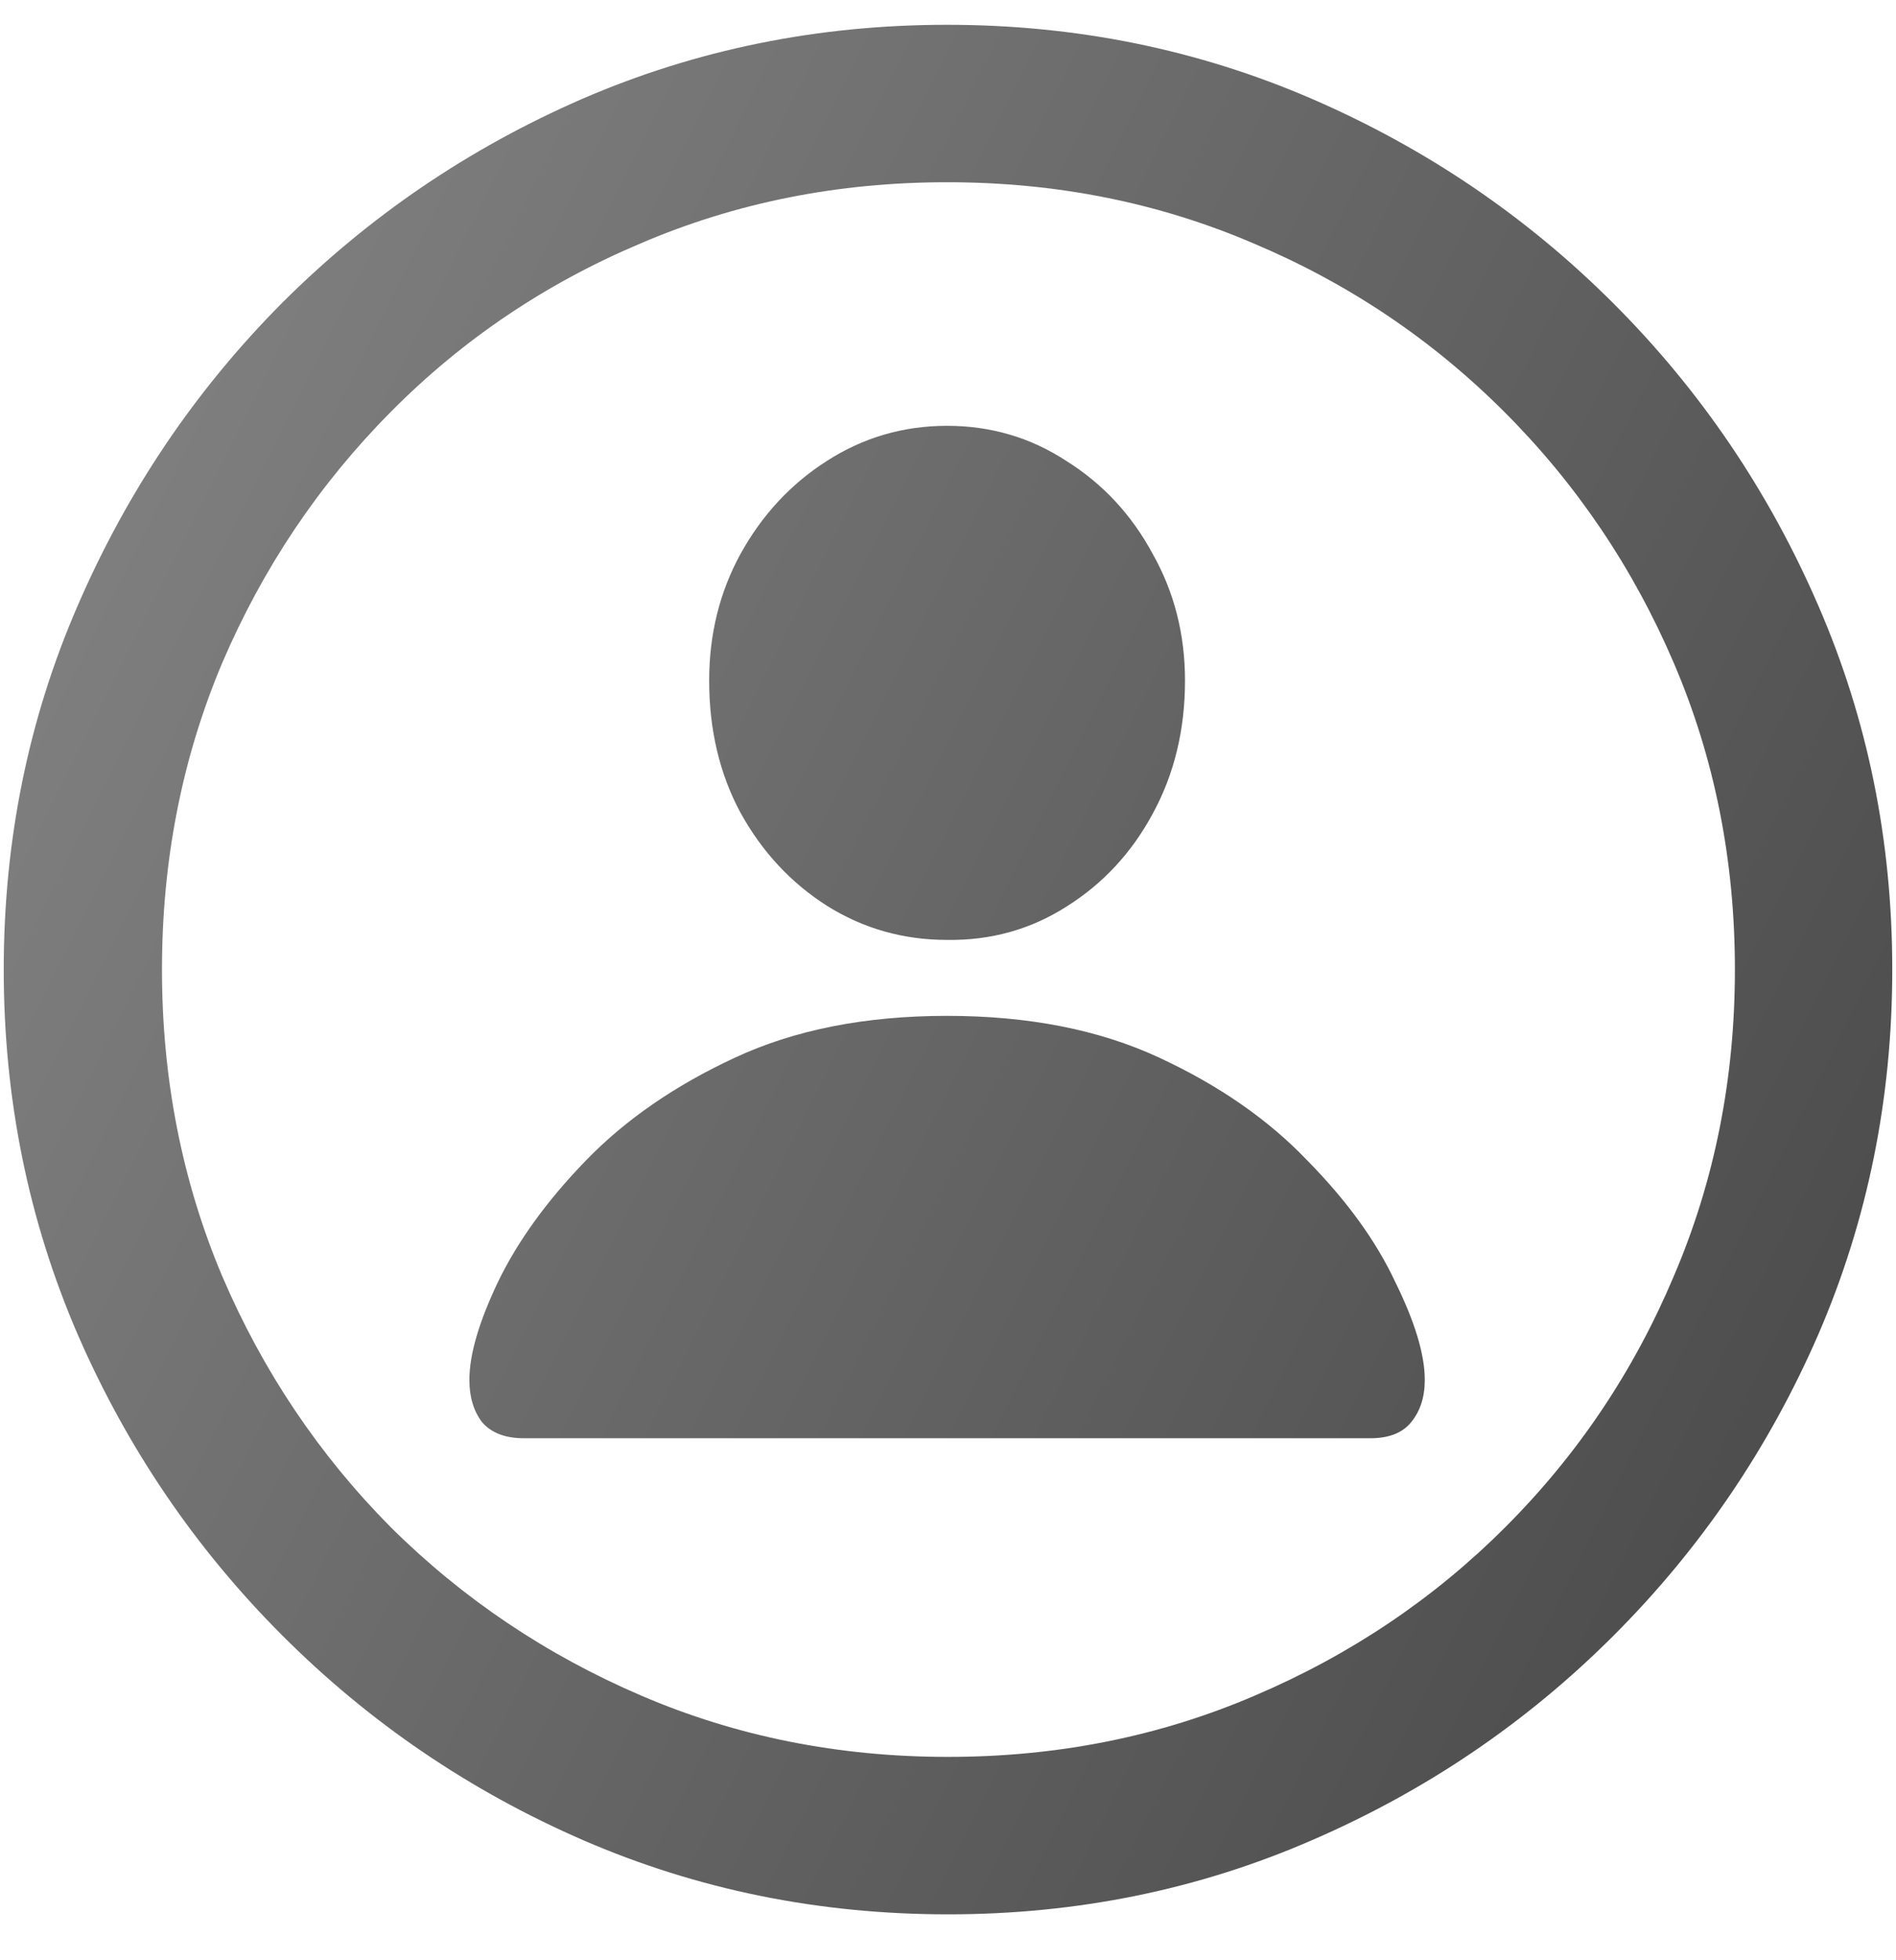 <svg width="30" height="31" viewBox="0 0 30 31" fill="none" xmlns="http://www.w3.org/2000/svg">
<path d="M15 30.274C17.041 30.274 18.96 29.884 20.757 29.102C22.564 28.321 24.155 27.242 25.532 25.865C26.909 24.488 27.988 22.901 28.77 21.105C29.551 19.298 29.941 17.374 29.941 15.333C29.941 13.292 29.551 11.373 28.77 9.576C27.988 7.77 26.909 6.178 25.532 4.801C24.155 3.424 22.564 2.345 20.757 1.563C18.95 0.782 17.026 0.392 14.985 0.392C12.944 0.392 11.021 0.782 9.214 1.563C7.417 2.345 5.83 3.424 4.453 4.801C3.086 6.178 2.012 7.77 1.23 9.576C0.449 11.373 0.059 13.292 0.059 15.333C0.059 17.374 0.449 19.298 1.23 21.105C2.012 22.901 3.091 24.488 4.468 25.865C5.845 27.242 7.432 28.321 9.229 29.102C11.035 29.884 12.959 30.274 15 30.274ZM15 27.784C13.271 27.784 11.655 27.462 10.151 26.817C8.647 26.173 7.324 25.284 6.182 24.151C5.049 23.009 4.16 21.686 3.516 20.182C2.881 18.678 2.563 17.061 2.563 15.333C2.563 13.604 2.881 11.988 3.516 10.484C4.16 8.98 5.049 7.657 6.182 6.515C7.314 5.372 8.633 4.483 10.137 3.849C11.641 3.204 13.257 2.882 14.985 2.882C16.714 2.882 18.33 3.204 19.834 3.849C21.338 4.483 22.661 5.372 23.804 6.515C24.946 7.657 25.84 8.98 26.484 10.484C27.129 11.988 27.451 13.604 27.451 15.333C27.451 17.061 27.129 18.678 26.484 20.182C25.85 21.686 24.961 23.009 23.818 24.151C22.686 25.284 21.362 26.173 19.849 26.817C18.345 27.462 16.729 27.784 15 27.784ZM8.291 22.745H21.68C21.973 22.745 22.188 22.662 22.324 22.496C22.471 22.32 22.544 22.096 22.544 21.822C22.544 21.422 22.388 20.904 22.075 20.27C21.773 19.625 21.309 18.985 20.684 18.351C20.068 17.706 19.287 17.164 18.34 16.725C17.393 16.285 16.274 16.065 14.985 16.065C13.696 16.065 12.578 16.285 11.631 16.725C10.684 17.164 9.897 17.706 9.272 18.351C8.657 18.985 8.193 19.625 7.881 20.27C7.578 20.904 7.427 21.422 7.427 21.822C7.427 22.096 7.495 22.32 7.632 22.496C7.778 22.662 7.998 22.745 8.291 22.745ZM14.985 14.864C15.679 14.874 16.309 14.698 16.875 14.337C17.451 13.976 17.905 13.487 18.237 12.872C18.579 12.247 18.75 11.544 18.75 10.763C18.75 10.03 18.579 9.361 18.237 8.756C17.905 8.141 17.451 7.652 16.875 7.291C16.309 6.92 15.679 6.734 14.985 6.734C14.292 6.734 13.657 6.92 13.081 7.291C12.515 7.652 12.06 8.141 11.719 8.756C11.387 9.361 11.221 10.03 11.221 10.763C11.221 11.544 11.387 12.242 11.719 12.857C12.06 13.473 12.515 13.961 13.081 14.322C13.657 14.684 14.292 14.864 14.985 14.864Z" fill="url(#paint0_linear_1361_143)"/>
<defs>
<linearGradient id="paint0_linear_1361_143" x1="-3" y1="-2.217" x2="39.718" y2="19.105" gradientUnits="userSpaceOnUse">
<stop stop-color="#8D8D8D"/>
<stop offset="1" stop-color="#3F3F3F"/>
</linearGradient>
</defs>
</svg>
